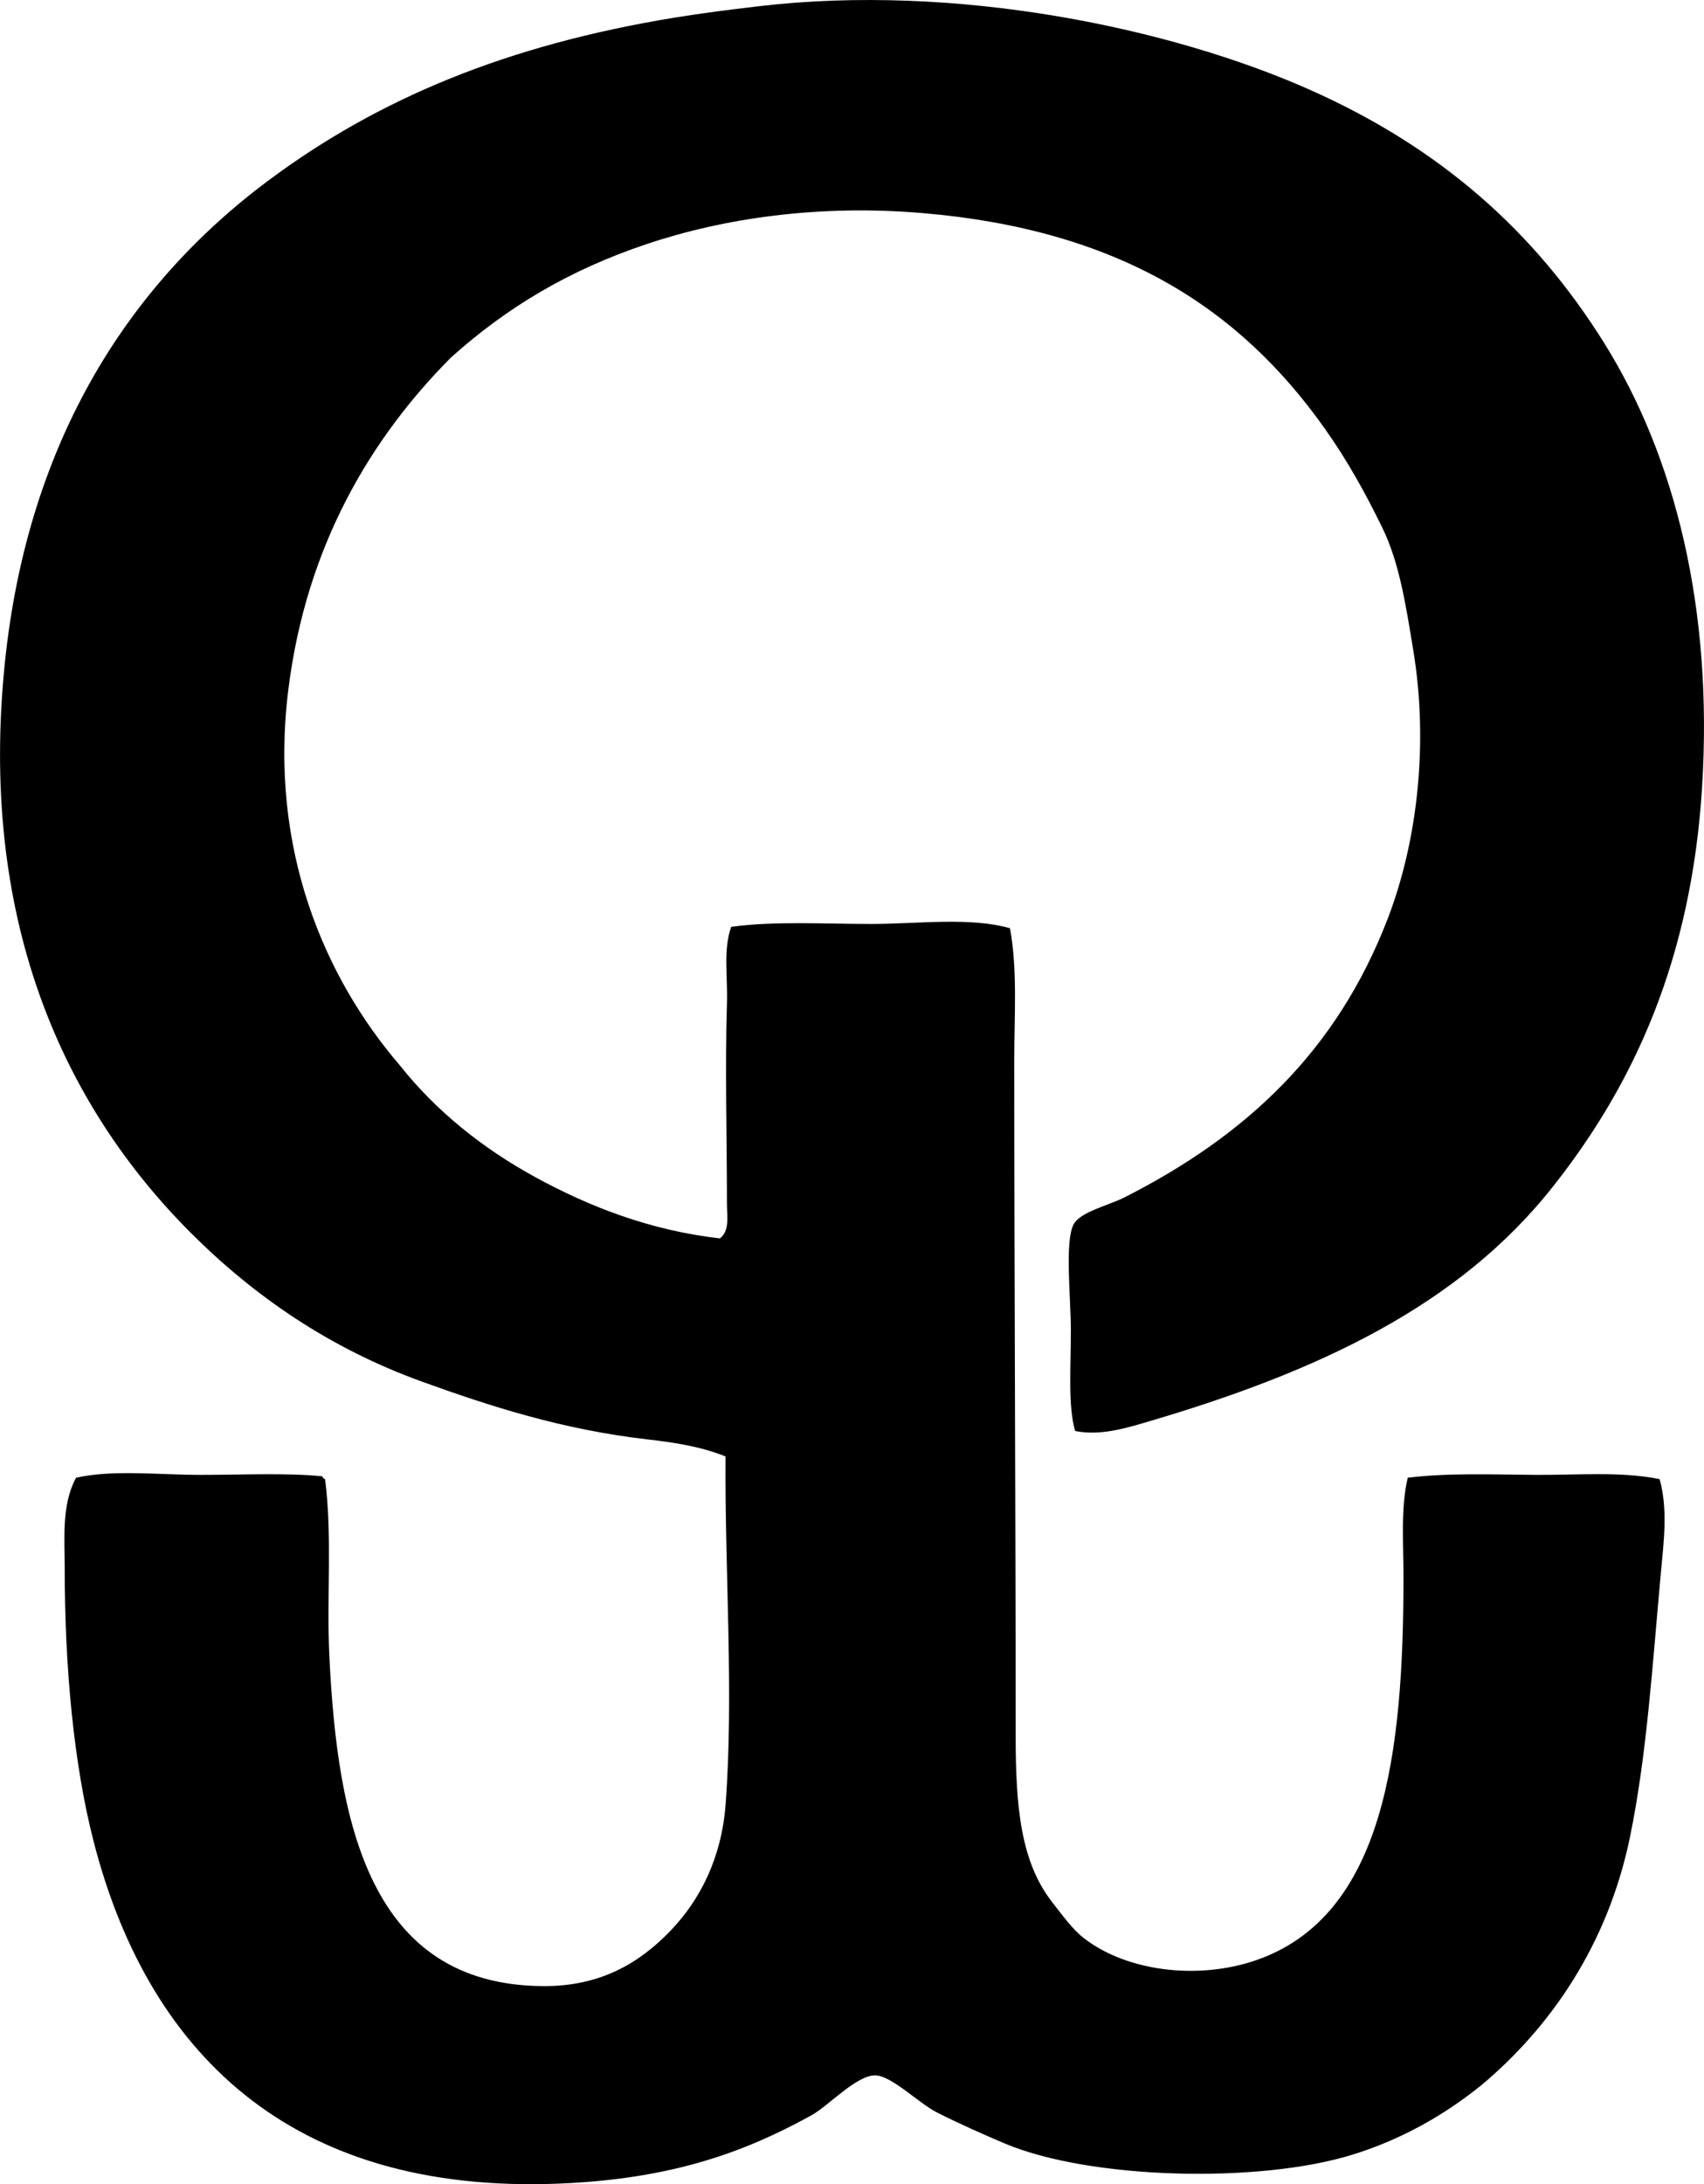 <svg enable-background="new 0 0 58.039 74.342" viewBox="0 0 58.039 74.342" xmlns="http://www.w3.org/2000/svg"><path clip-rule="evenodd" d="m36.619 48.706c-.247-.863-.145-2.126-.145-3.422 0-1.095-.216-3.037.096-3.615.228-.423 1.187-.638 1.735-.916 4.116-2.088 7.224-4.959 8.966-9.496.992-2.583 1.395-5.9.868-9.11-.259-1.579-.479-3.005-1.061-4.194-.583-1.19-1.171-2.251-1.928-3.326-2.946-4.186-7.097-6.814-13.738-7.375-3.521-.297-6.748.17-9.399 1.06-2.641.887-4.748 2.149-6.652 3.856-2.711 2.725-4.933 6.388-5.543 11.328-.672 5.439 1.271 9.827 3.808 12.774 1.231 1.549 2.809 2.817 4.627 3.808s3.883 1.801 6.266 2.073c.343-.252.241-.777.241-1.157 0-2.226-.068-4.675 0-6.845.029-.918-.133-1.82.145-2.603 1.492-.201 3.134-.097 4.772-.097 1.583 0 3.342-.244 4.724.145.26 1.434.145 2.952.145 4.483 0 7.521.048 15.276.048 22.992 0 2.454.172 4.306 1.253 5.688.335.428.691.918 1.061 1.205 1.497 1.162 3.912 1.419 5.833.772 4.441-1.499 5.061-7.141 5.062-13.063 0-1.147-.099-2.333.145-3.374 1.385-.169 2.906-.108 4.338-.097 1.404.011 2.939-.124 4.241.145.284 1.018.144 2.101.048 3.133-.287 3.121-.48 6.259-1.06 9.062-.759 3.669-2.718 6.474-5.062 8.436-1.296 1.042-2.737 1.851-4.386 2.362-3.2.992-8.965.841-11.858-.386-.658-.278-1.563-.678-2.314-1.06-.588-.299-1.527-1.237-2.072-1.253-.639-.019-1.612 1.041-2.169 1.35-2.327 1.29-4.721 2.116-8.194 2.314-9.272.527-14.319-4.184-16.244-11.52-.713-2.716-1.012-6.084-1.012-9.399 0-1.036-.111-2.162.385-3.085 1.251-.284 2.796-.099 4.241-.099 1.462 0 2.912-.073 4.145.048.021.043.042.086.097.096.251 1.946.051 4.006.144 5.978.272 5.747 1.378 11.24 7.279 11.279 1.994.013 3.315-.818 4.338-1.88 1.014-1.052 1.742-2.482 1.88-4.29.288-3.769-.032-7.997 0-11.858-.86-.345-1.779-.479-2.651-.579-2.893-.332-5.346-1.12-7.712-1.976-3.112-1.126-5.684-2.888-7.857-5.062-4.305-4.305-7.144-10.509-6.362-19.04.699-7.655 4.116-13.127 9.012-16.773 3.753-2.794 8.135-4.612 13.834-5.543.929-.151 1.865-.27 2.844-.385 6.752-.798 14.058.735 18.799 2.843 4.441 1.975 7.646 4.816 10.026 8.628 2.413 3.866 3.711 9.048 3.326 15.136-.367 5.805-2.296 10.047-5.061 13.544-3.209 4.081-8.012 6.311-13.738 8.002-.788.234-1.693.515-2.554.338z" fill-rule="evenodd"/></svg>